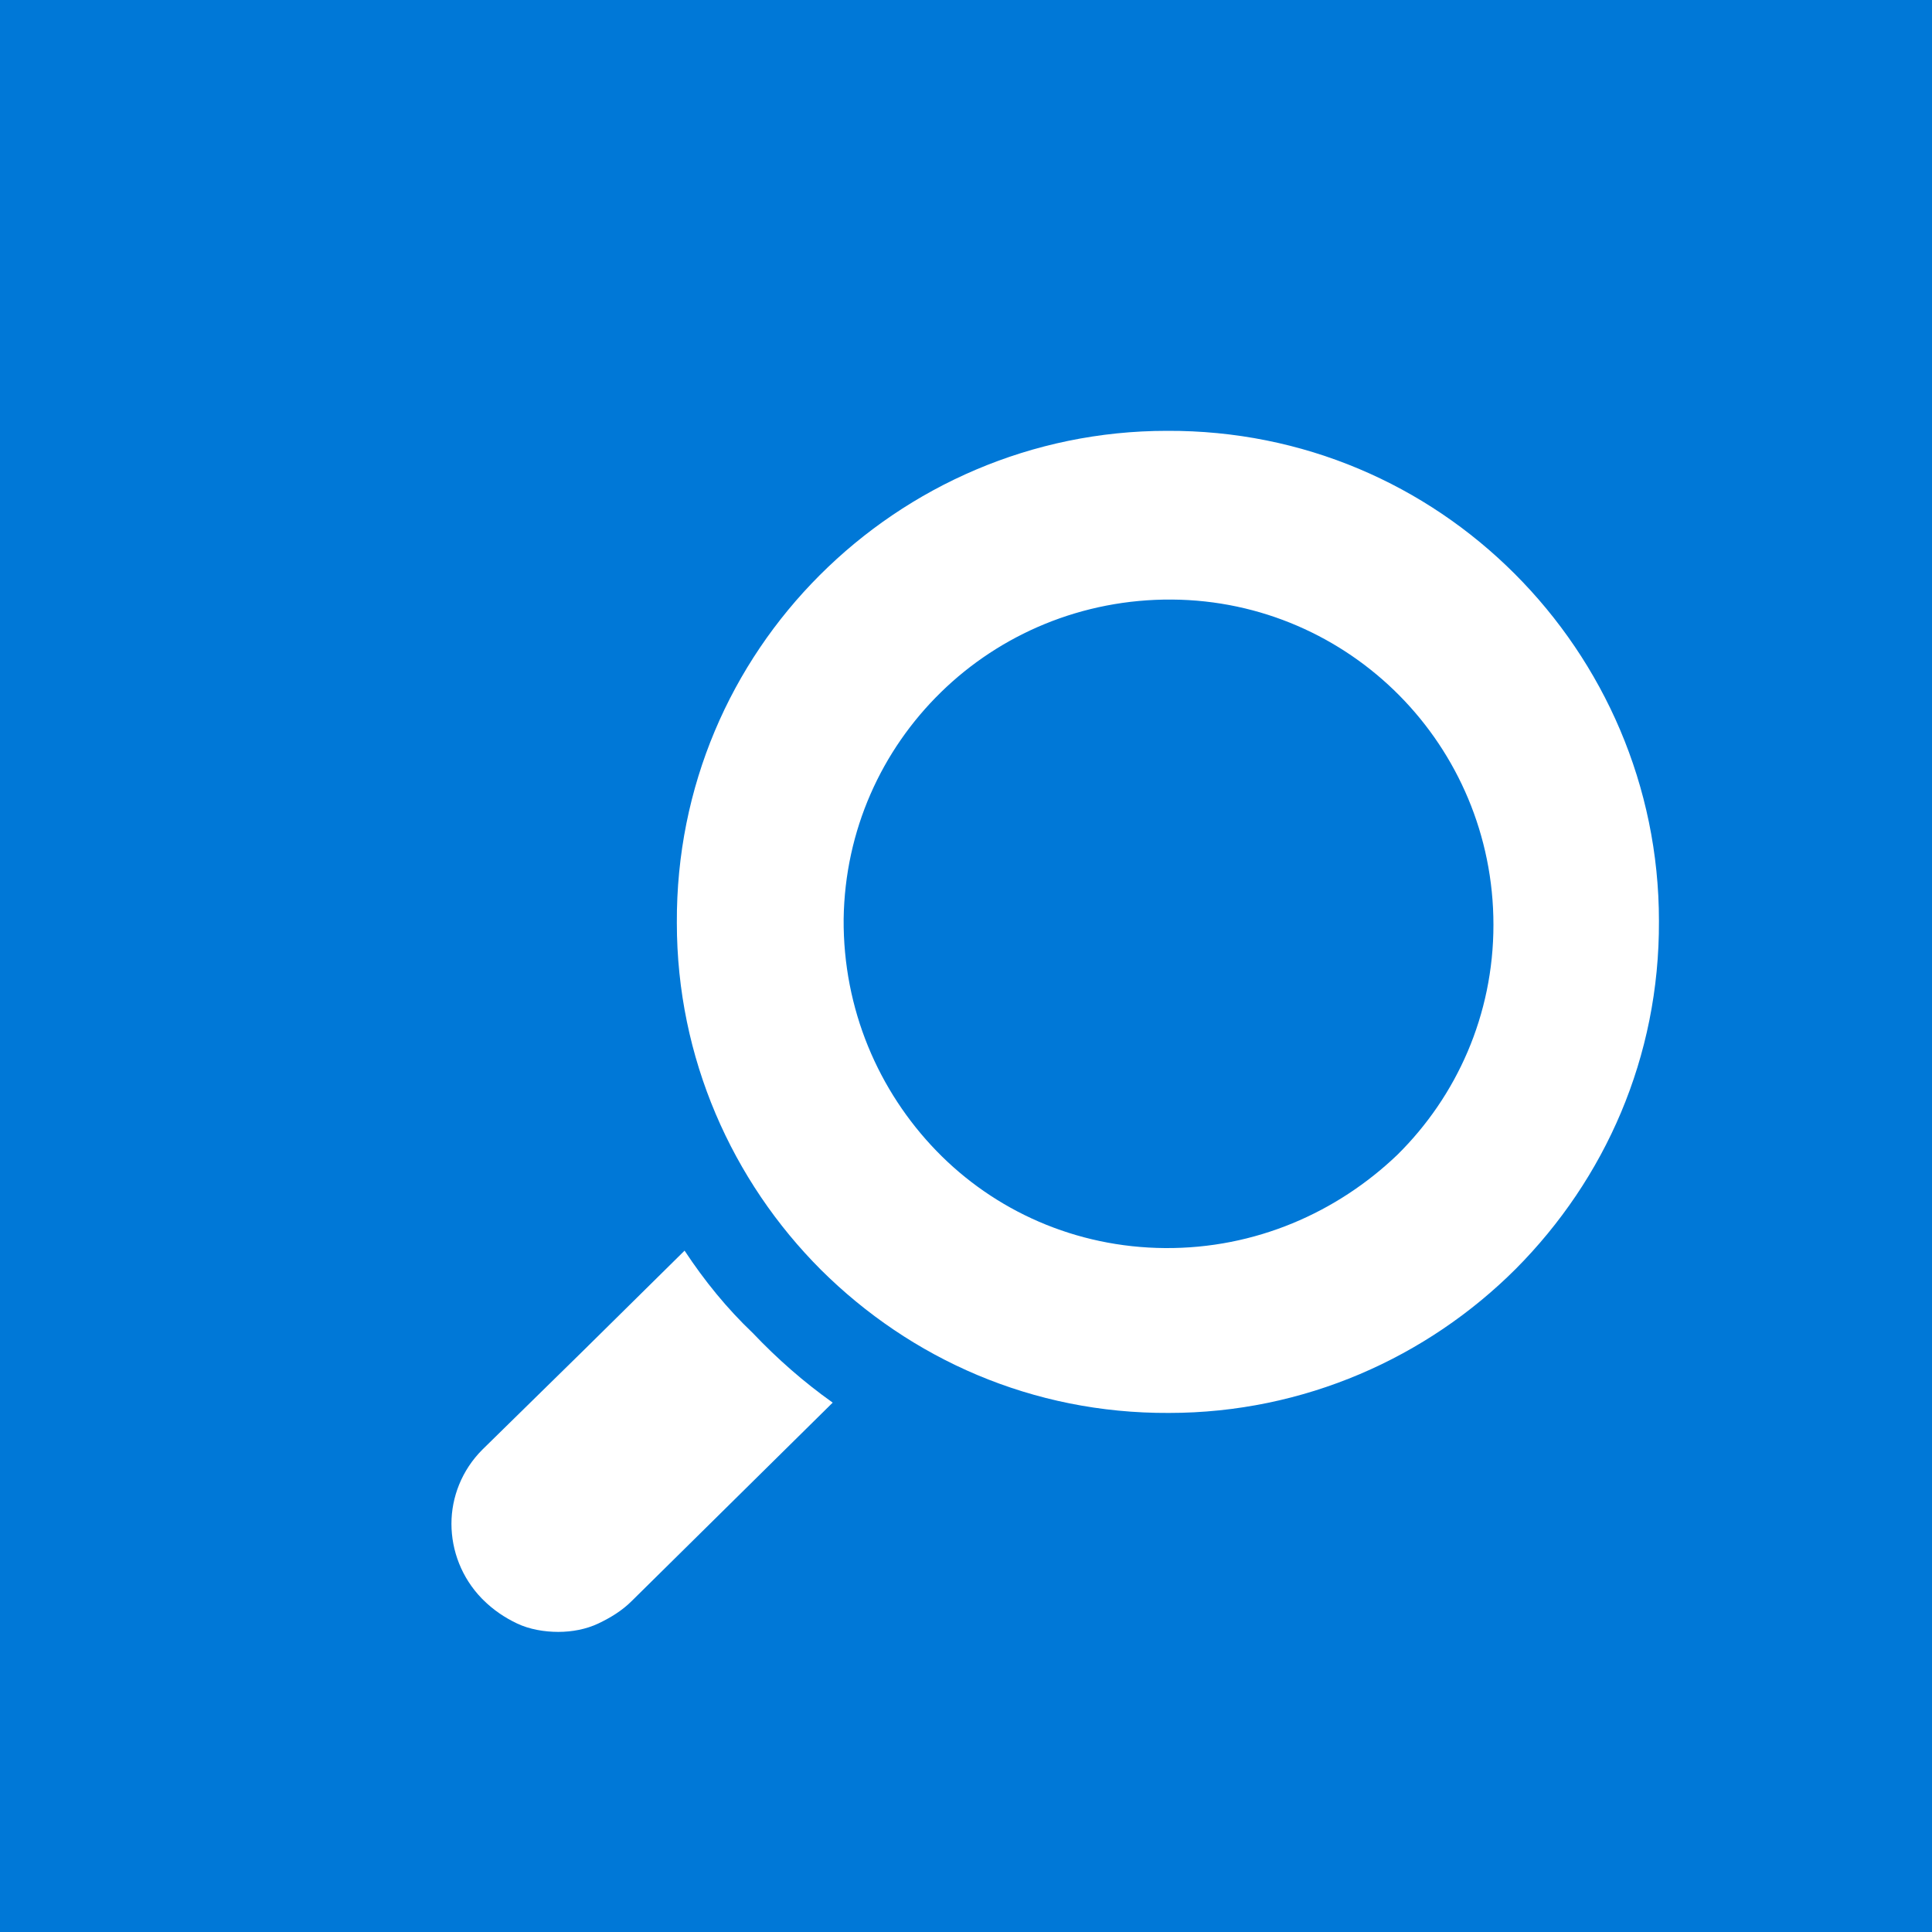 <?xml version="1.0" encoding="utf-8"?>
<!-- Generator: Adobe Illustrator 19.0.1, SVG Export Plug-In . SVG Version: 6.00 Build 0)  -->
<svg version="1.1" xmlns="http://www.w3.org/2000/svg" xmlns:xlink="http://www.w3.org/1999/xlink" x="0px" y="0px"
	 viewBox="-169 13 300 300" style="enable-background:new -169 13 300 300;" xml:space="preserve">
<style type="text/css">
	.st0{fill:#0078D7;}
	.st1{fill:#FFFFFF;}
</style>
<g id="BG">
	<rect x="-169" y="13" class="st0" width="300" height="300"/>
</g>
<g id="ICON">
	<g>
		<path class="st1" d="M-62.7,207.2l-15.7,15.5l-15.7,15.4c-3.2,3.2-4.8,7.4-4.8,11.5c0,4.2,1.6,8.4,4.7,11.6l0.1,0.1l0.1,0.1
			c1.6,1.6,3.4,2.8,5.3,3.7c1.9,0.9,4.2,1.3,6.4,1.3l0,0l0,0c2.1,0,4.3-0.4,6.2-1.3c1.9-0.9,3.7-2,5.2-3.5l15.6-15.4l15.6-15.4
			c-4.5-3.2-8.6-6.8-12.4-10.8C-56.1,216.2-59.6,211.9-62.7,207.2z"/>
		<path class="st1" d="M12.2,79.9c-21,0-40.1,8.6-53.9,22.4s-22.3,32.8-22.2,54c0,21,8.6,40.1,22.4,53.9
			c13.9,13.8,32.8,22.3,54,22.2c21,0,40.1-8.6,53.9-22.4c13.8-13.9,22.3-32.8,22.2-54c0-21-8.6-40.1-22.4-53.9S33.4,79.8,12.2,79.9z
			 M11.9,206.8c-13.9-0.1-26.5-5.8-35.5-15.1s-14.5-22-14.4-36c0.2-13.8,5.9-26.2,15.1-35.2S-1,106,13,106.1
			c13.8,0.1,26.3,5.8,35.3,14.9s14.6,21.7,14.6,35.6c0,14-5.7,26.6-14.9,35.7C38.6,201.3,25.9,206.9,11.9,206.8z"/>
	</g>
</g>
</svg>
